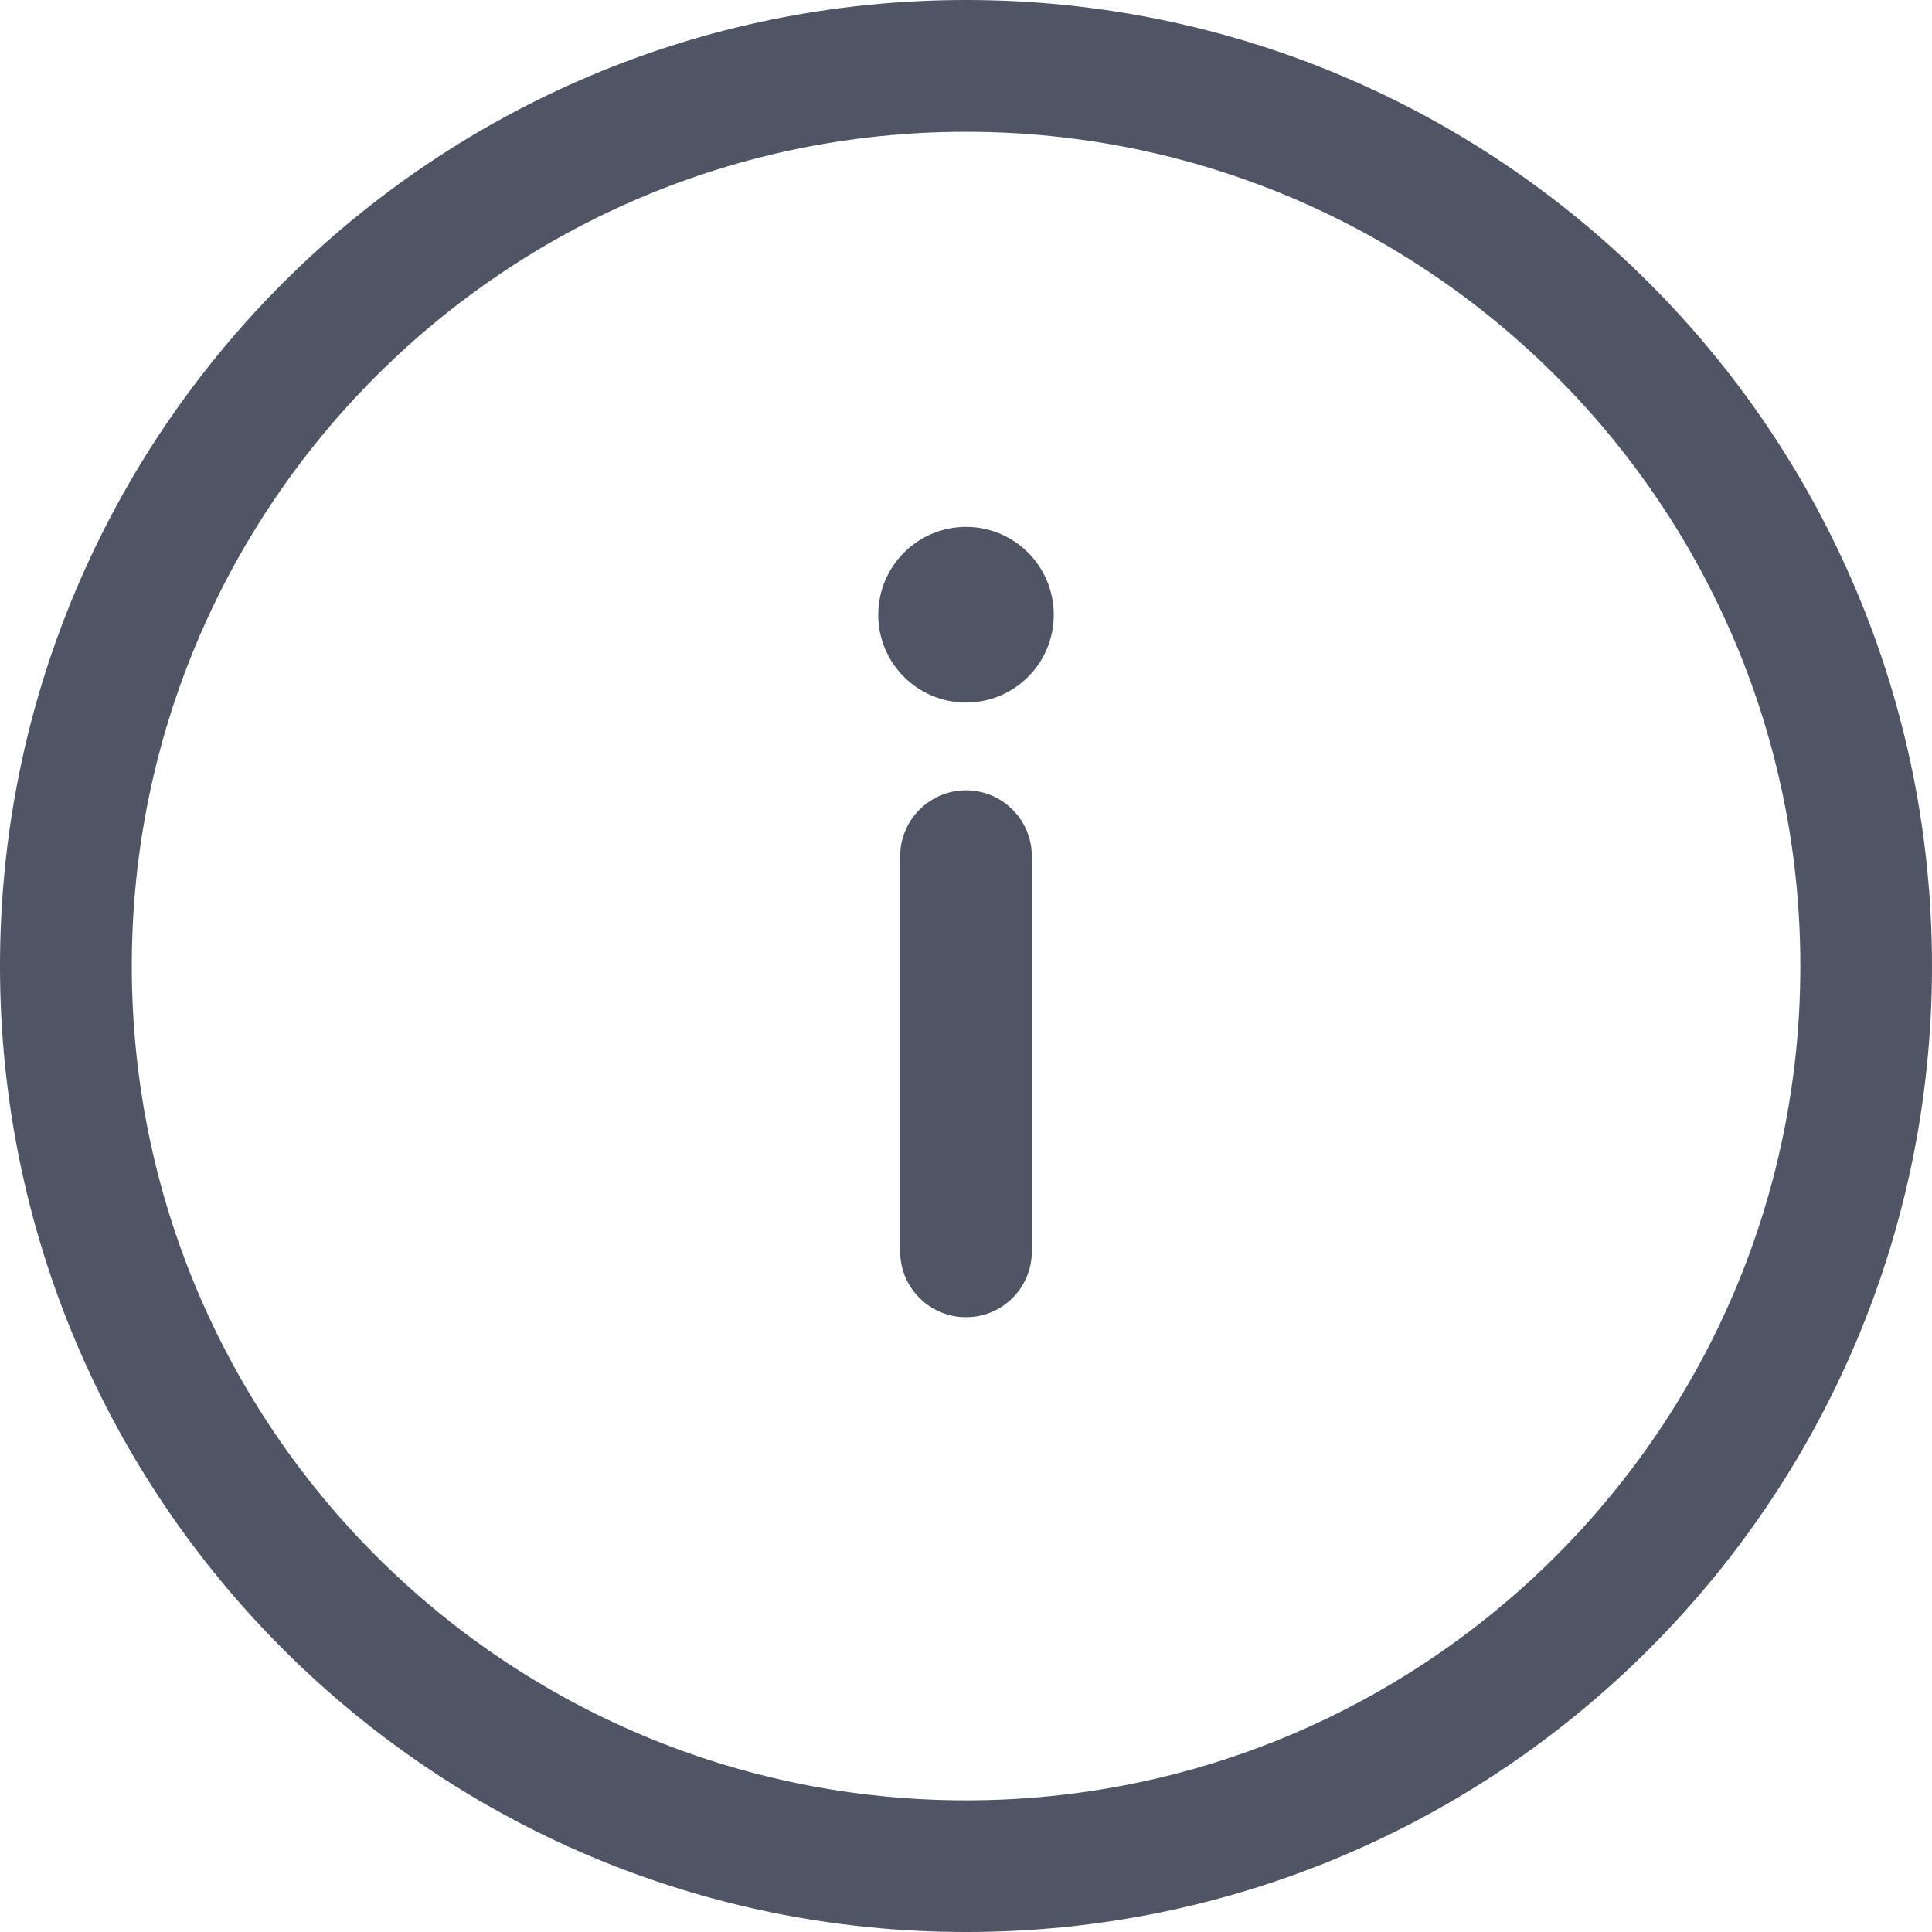 <svg width="14" height="14" viewBox="0 0 14 14" fill="none" xmlns="http://www.w3.org/2000/svg">
<path fill-rule="evenodd" clip-rule="evenodd" d="M7 0C3.134 0 0 3.134 0 7C0 10.866 3.134 14 7 14C10.866 14 14 10.866 14 7C14 3.134 10.866 0 7 0ZM7 0.955C3.661 0.955 0.955 3.661 0.955 7C0.955 10.339 3.661 13.046 7 13.046C10.339 13.046 13.046 10.339 13.046 7C13.046 3.661 10.339 0.955 7 0.955Z" fill="#505565"/>
<path d="M7.477 6.205C7.477 5.941 7.264 5.727 7 5.727C6.737 5.727 6.523 5.941 6.523 6.205V9.068C6.523 9.332 6.737 9.545 7 9.545C7.264 9.545 7.477 9.332 7.477 9.068V6.205Z" fill="#505565"/>
<path d="M7 5.091C7.352 5.091 7.636 4.806 7.636 4.455C7.636 4.103 7.352 3.818 7 3.818C6.649 3.818 6.364 4.103 6.364 4.455C6.364 4.806 6.649 5.091 7 5.091Z" fill="#505565"/>
</svg>
